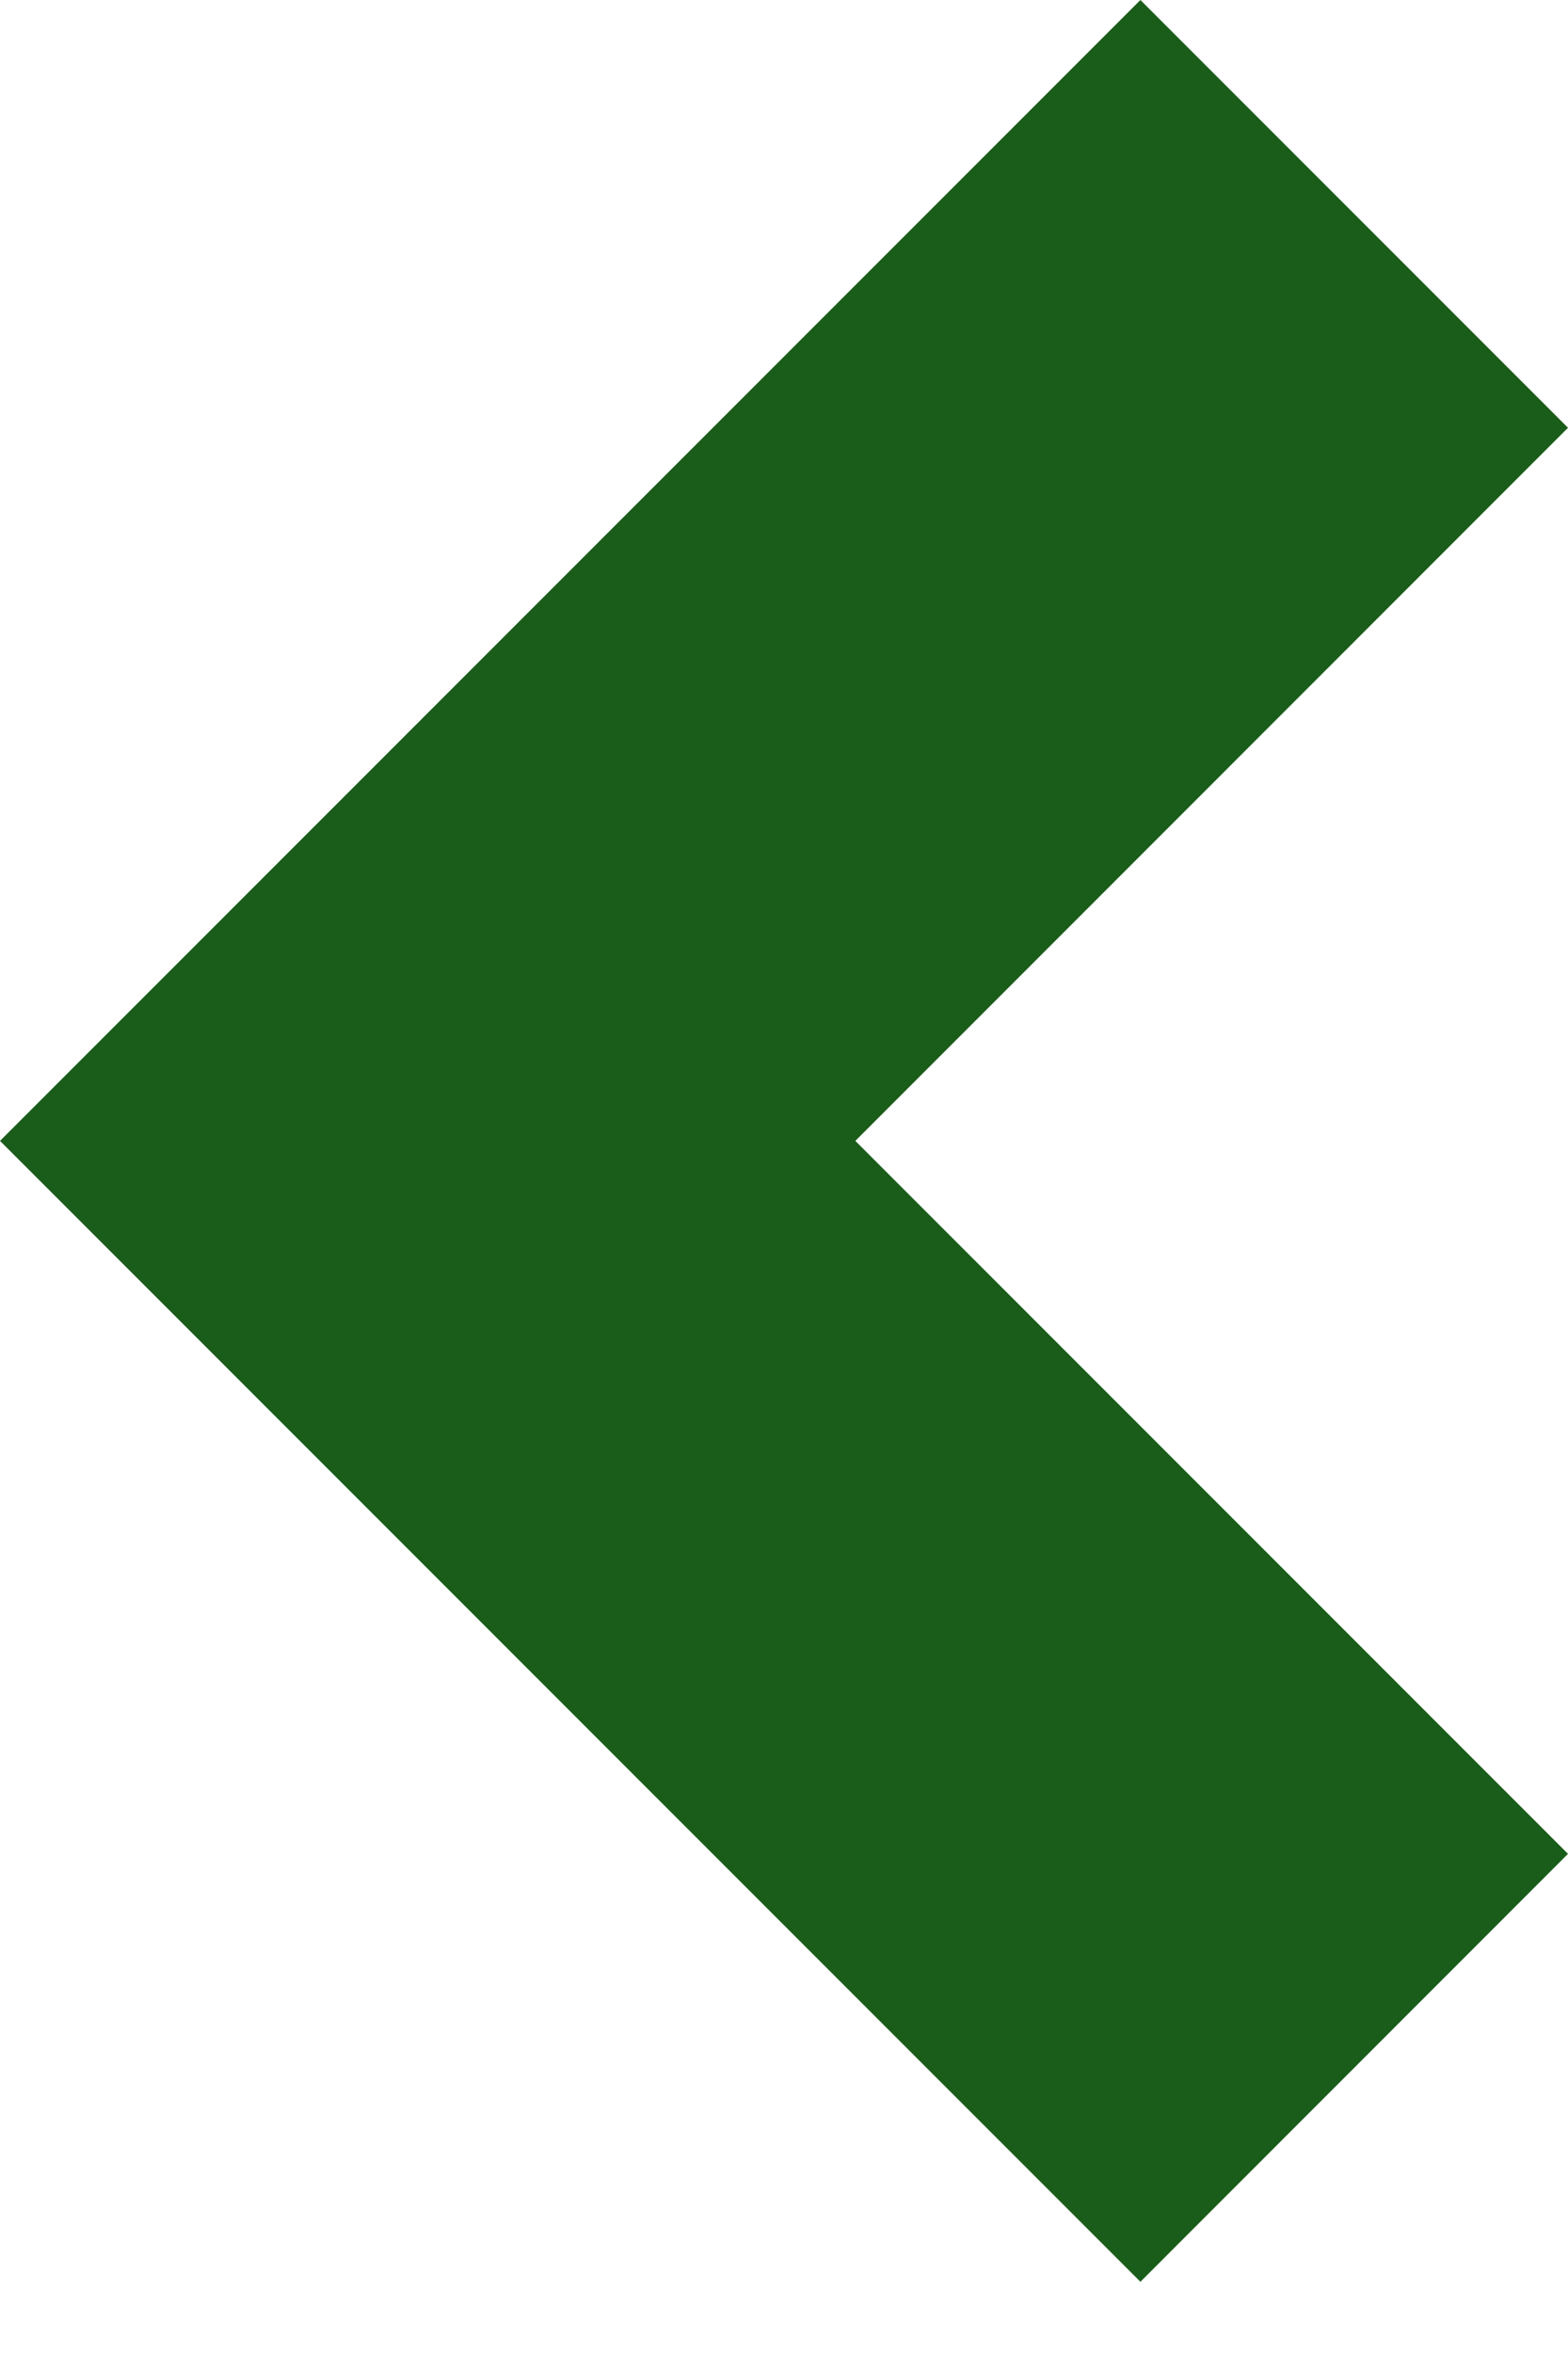 <svg width="10" height="15" viewBox="0 0 10 15" fill="none" xmlns="http://www.w3.org/2000/svg">
<path d="M7.273 0L0 7.273L7.273 14.546L10 11.818L5.455 7.273L10 2.727L7.273 0Z" fill="#1A5D1A"/>
</svg>
